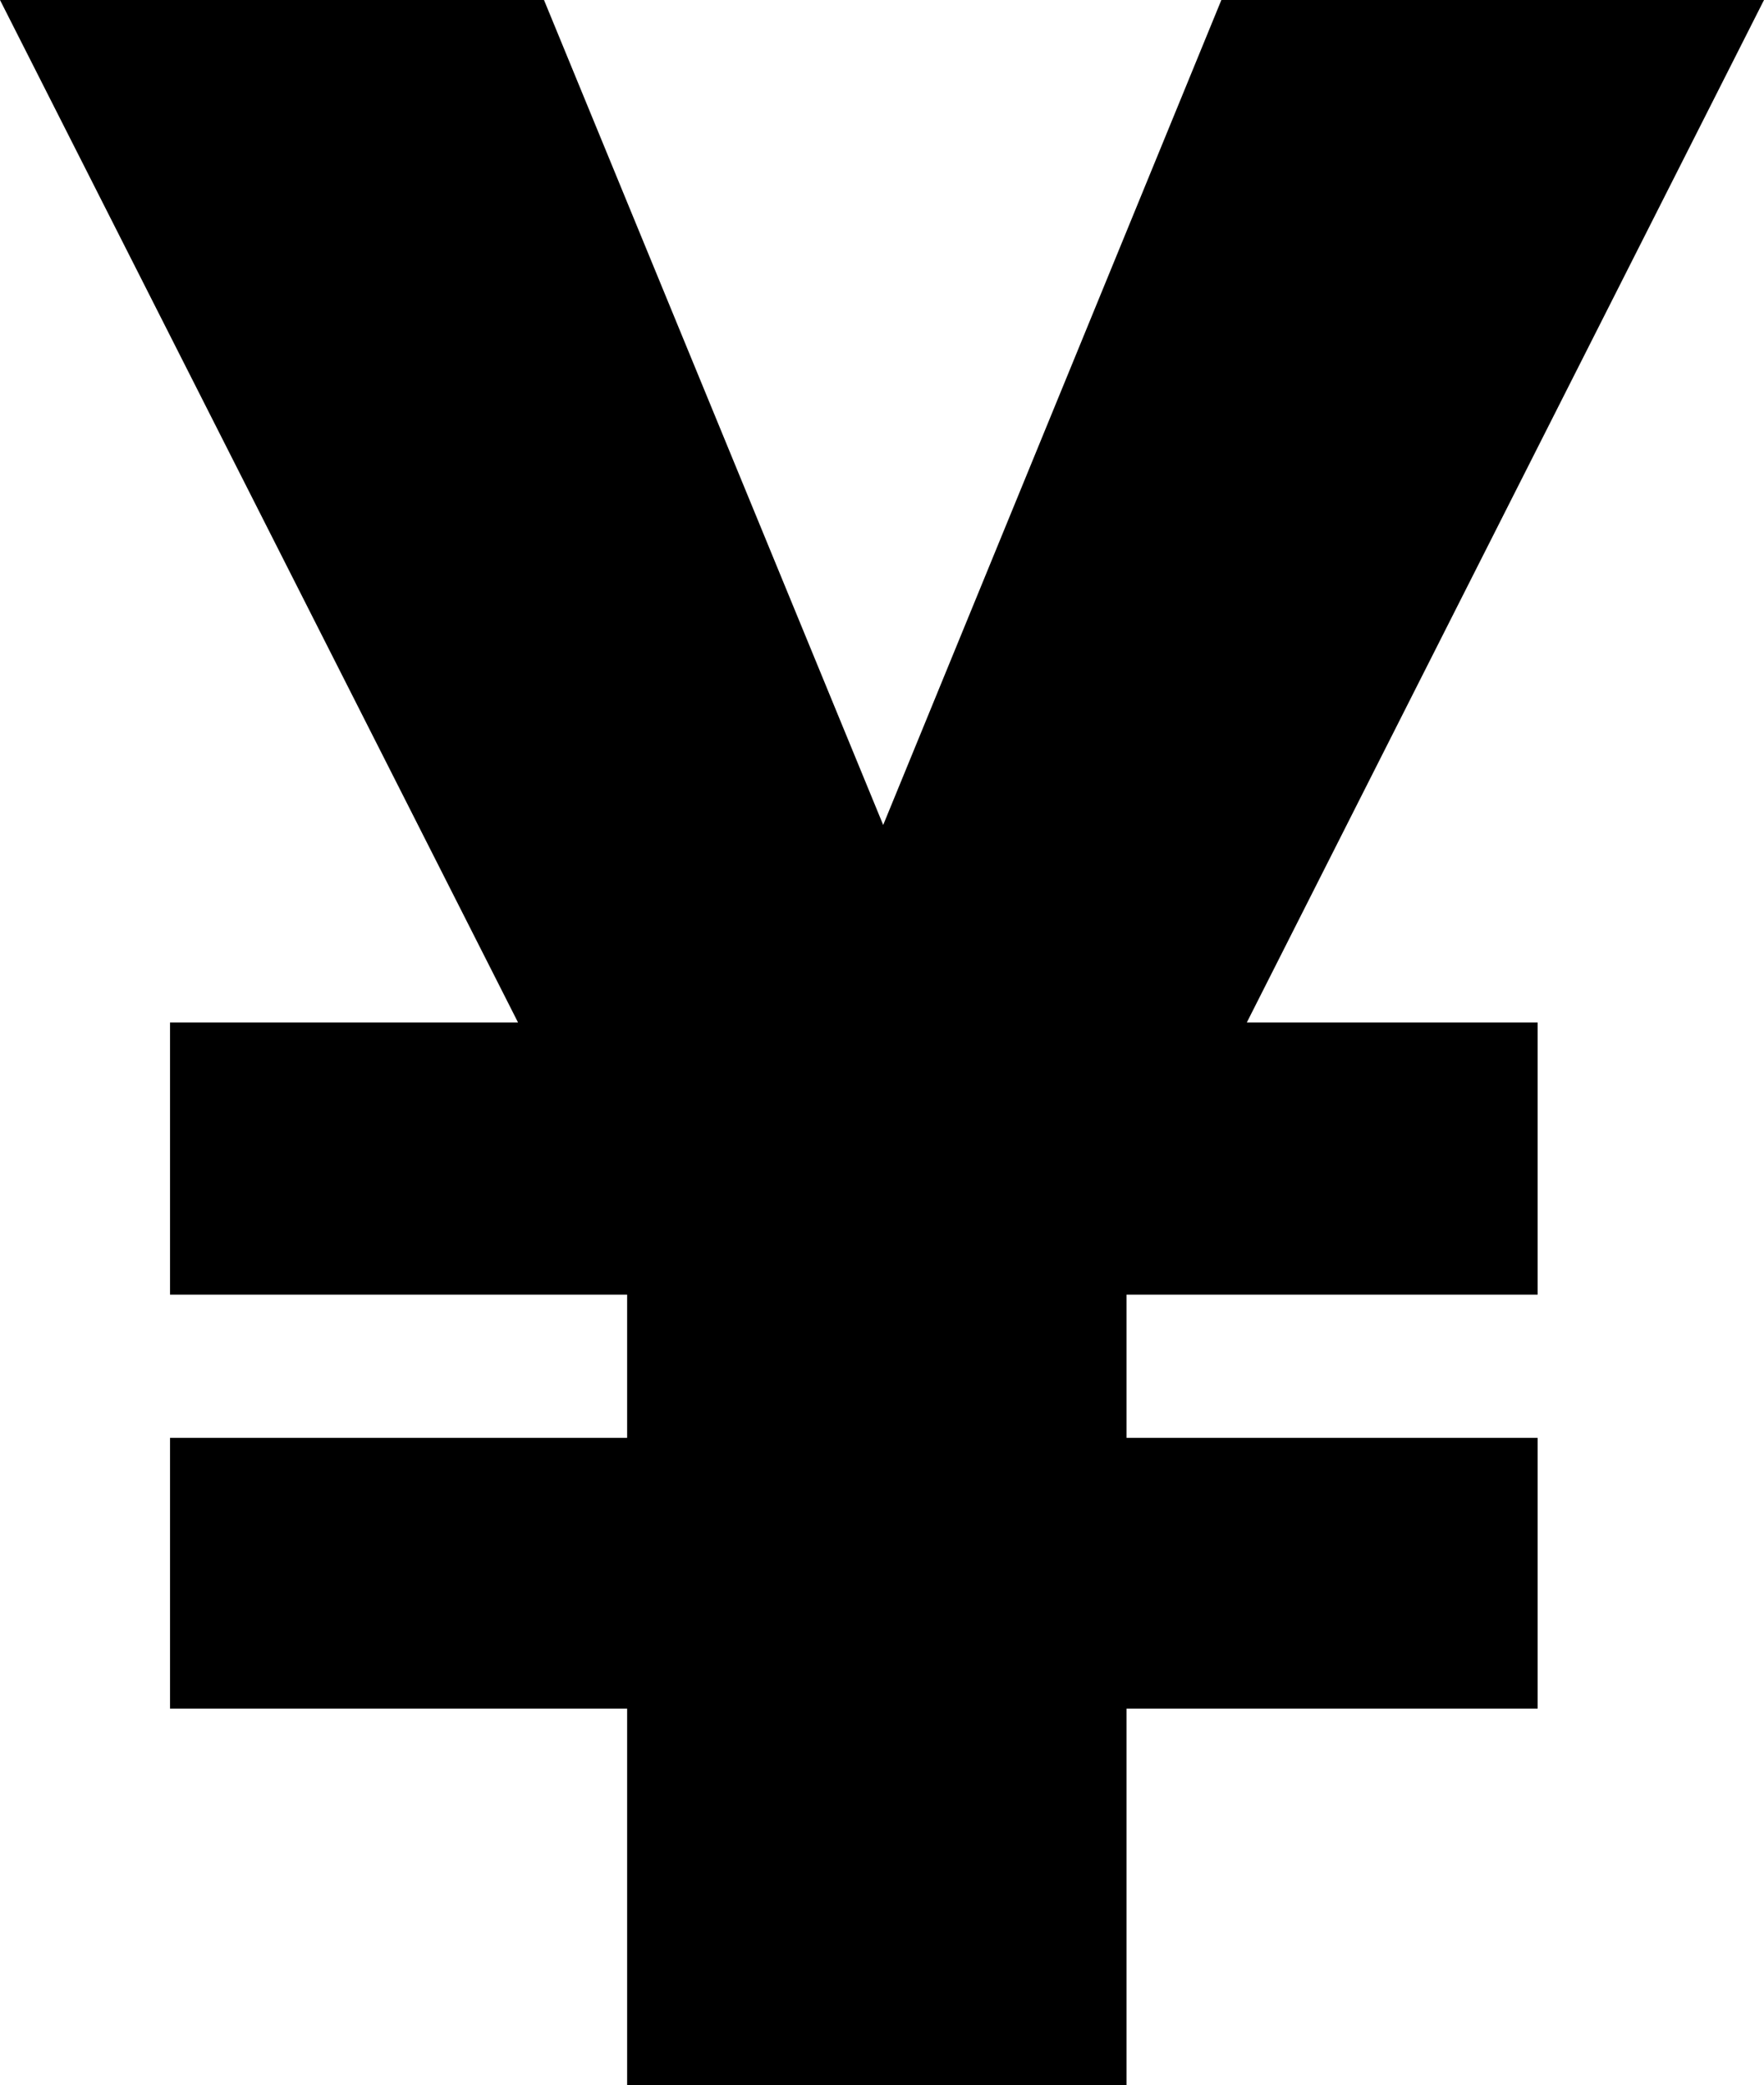 <svg xmlns="http://www.w3.org/2000/svg" viewBox="0 0 103.96 122.88"><path fill-rule="evenodd" clip-rule="evenodd" d="M52.05 48.62L71.98 0h31.98L73.48 60.26h17.14V76.3H66.39v8.44h24.23v15.96H66.39v22.18H36.96V100.7H10.02V84.74h26.94V76.3H10.02V60.26h20.51L0 0h32.06l19.99 48.62z"/></svg>